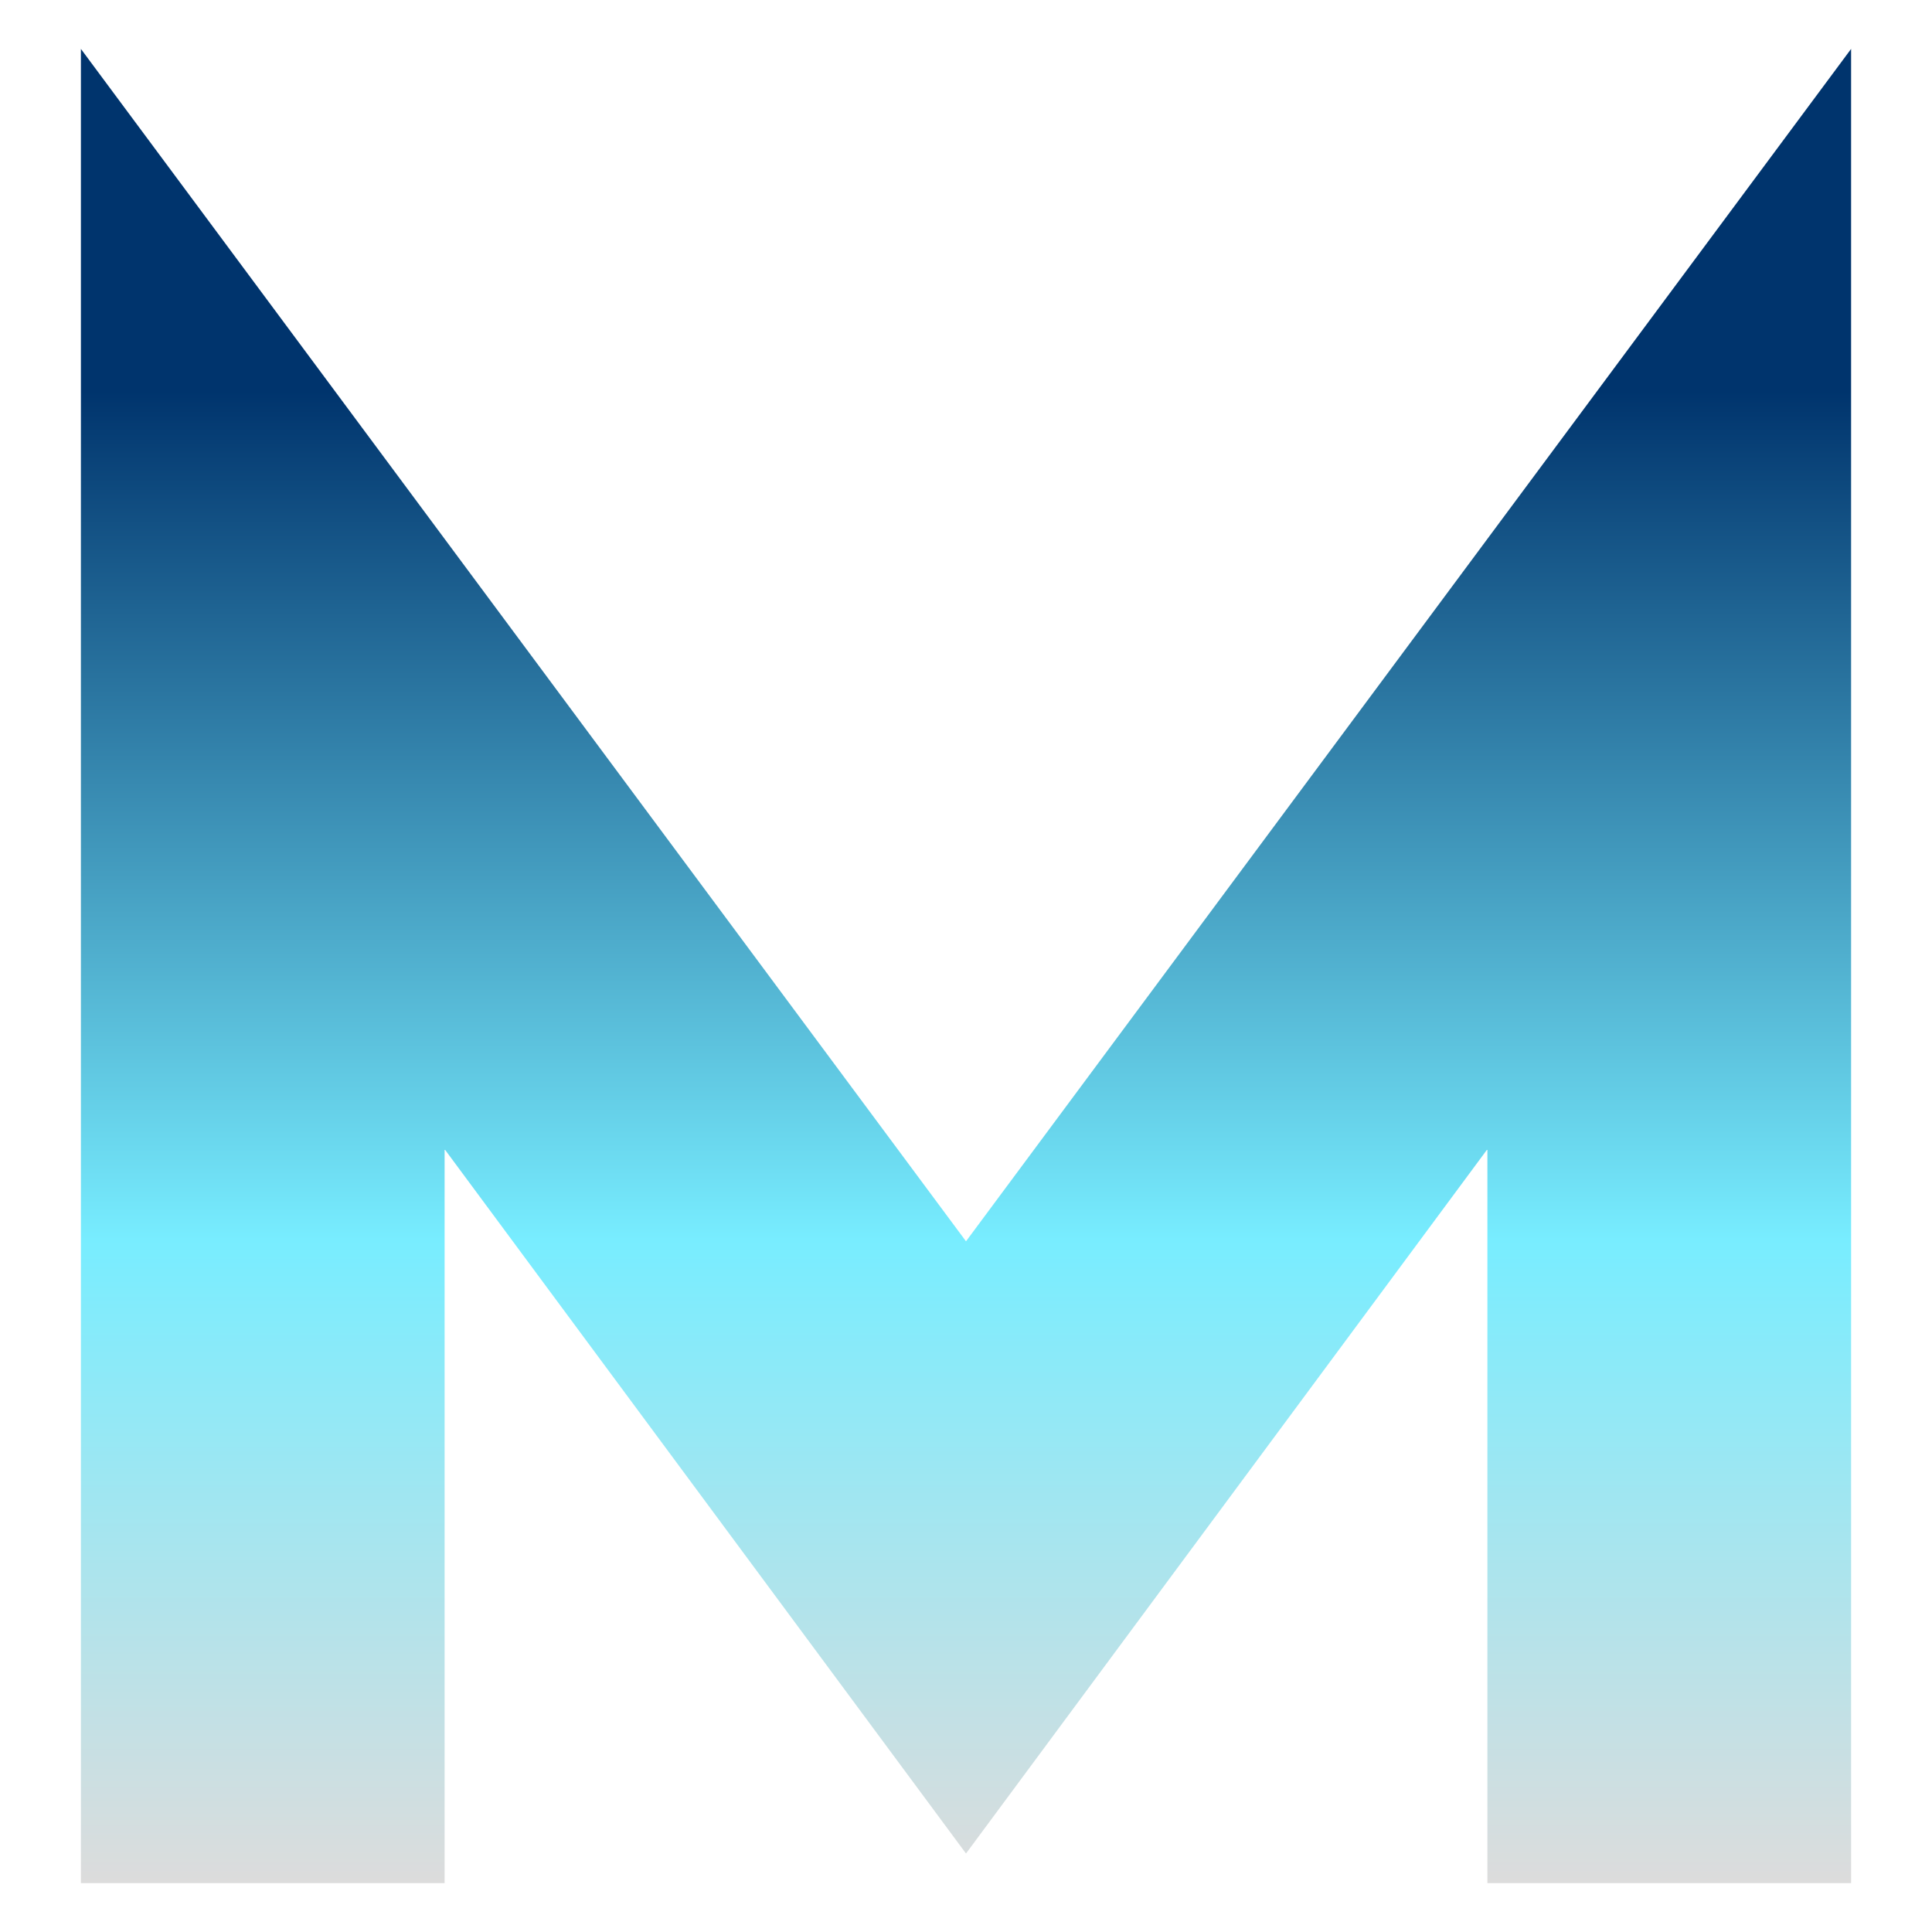 <?xml version="1.0" encoding="UTF-8" standalone="no"?><!DOCTYPE svg PUBLIC "-//W3C//DTD SVG 1.1//EN" "http://www.w3.org/Graphics/SVG/1.1/DTD/svg11.dtd"><svg width="100%" height="100%" viewBox="0 0 16 16" version="1.1" xmlns="http://www.w3.org/2000/svg" xmlns:xlink="http://www.w3.org/1999/xlink" xml:space="preserve" xmlns:serif="http://www.serif.com/" style="fill-rule:evenodd;clip-rule:evenodd;stroke-linejoin:round;stroke-miterlimit:2;"><path d="M0.67,0.405l0,15.19l3.012,0l0,-6.078l4.318,5.833l4.318,-5.833l0,6.078l3.012,0l0,-15.19l-7.33,9.875l-7.33,-9.875Z" style="fill:url(#_Linear1);fill-rule:nonzero;"/><defs><linearGradient id="_Linear1" x1="0" y1="0" x2="1" y2="0" gradientUnits="userSpaceOnUse" gradientTransform="matrix(1.23311e-15,-12.367,33.976,1.27754e-15,8,15.595)"><stop offset="0" style="stop-color:#dcdcdc;stop-opacity:1"/><stop offset="0.43" style="stop-color:#78edff;stop-opacity:1"/><stop offset="1" style="stop-color:#00346d;stop-opacity:1"/></linearGradient></defs></svg>